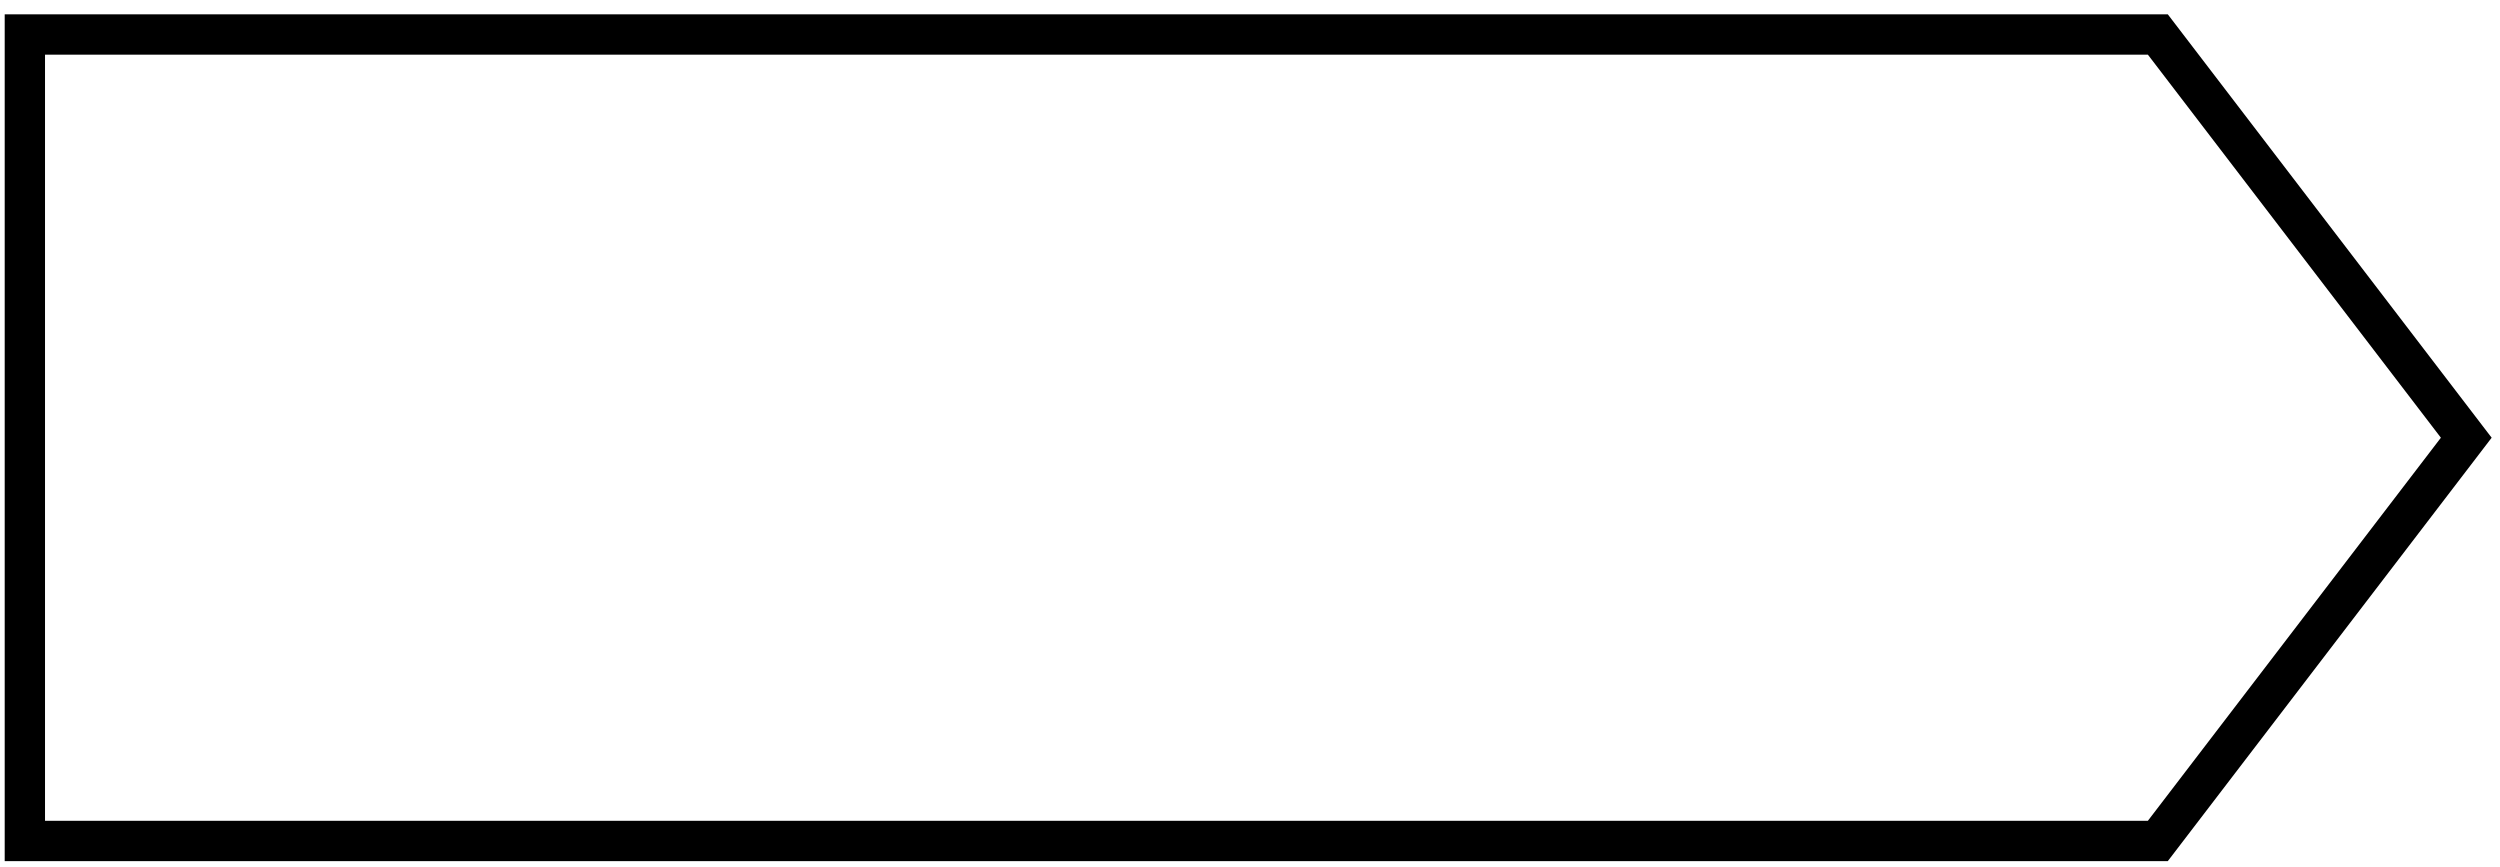 <svg width="124" height="43" viewBox="0 0 124 43" fill="none" xmlns="http://www.w3.org/2000/svg">
<path d="M1.233 1.711H107.029L122.327 21.711L107.029 41.711H1.233V1.711Z" stroke="black" stroke-width="2"/>
</svg>

